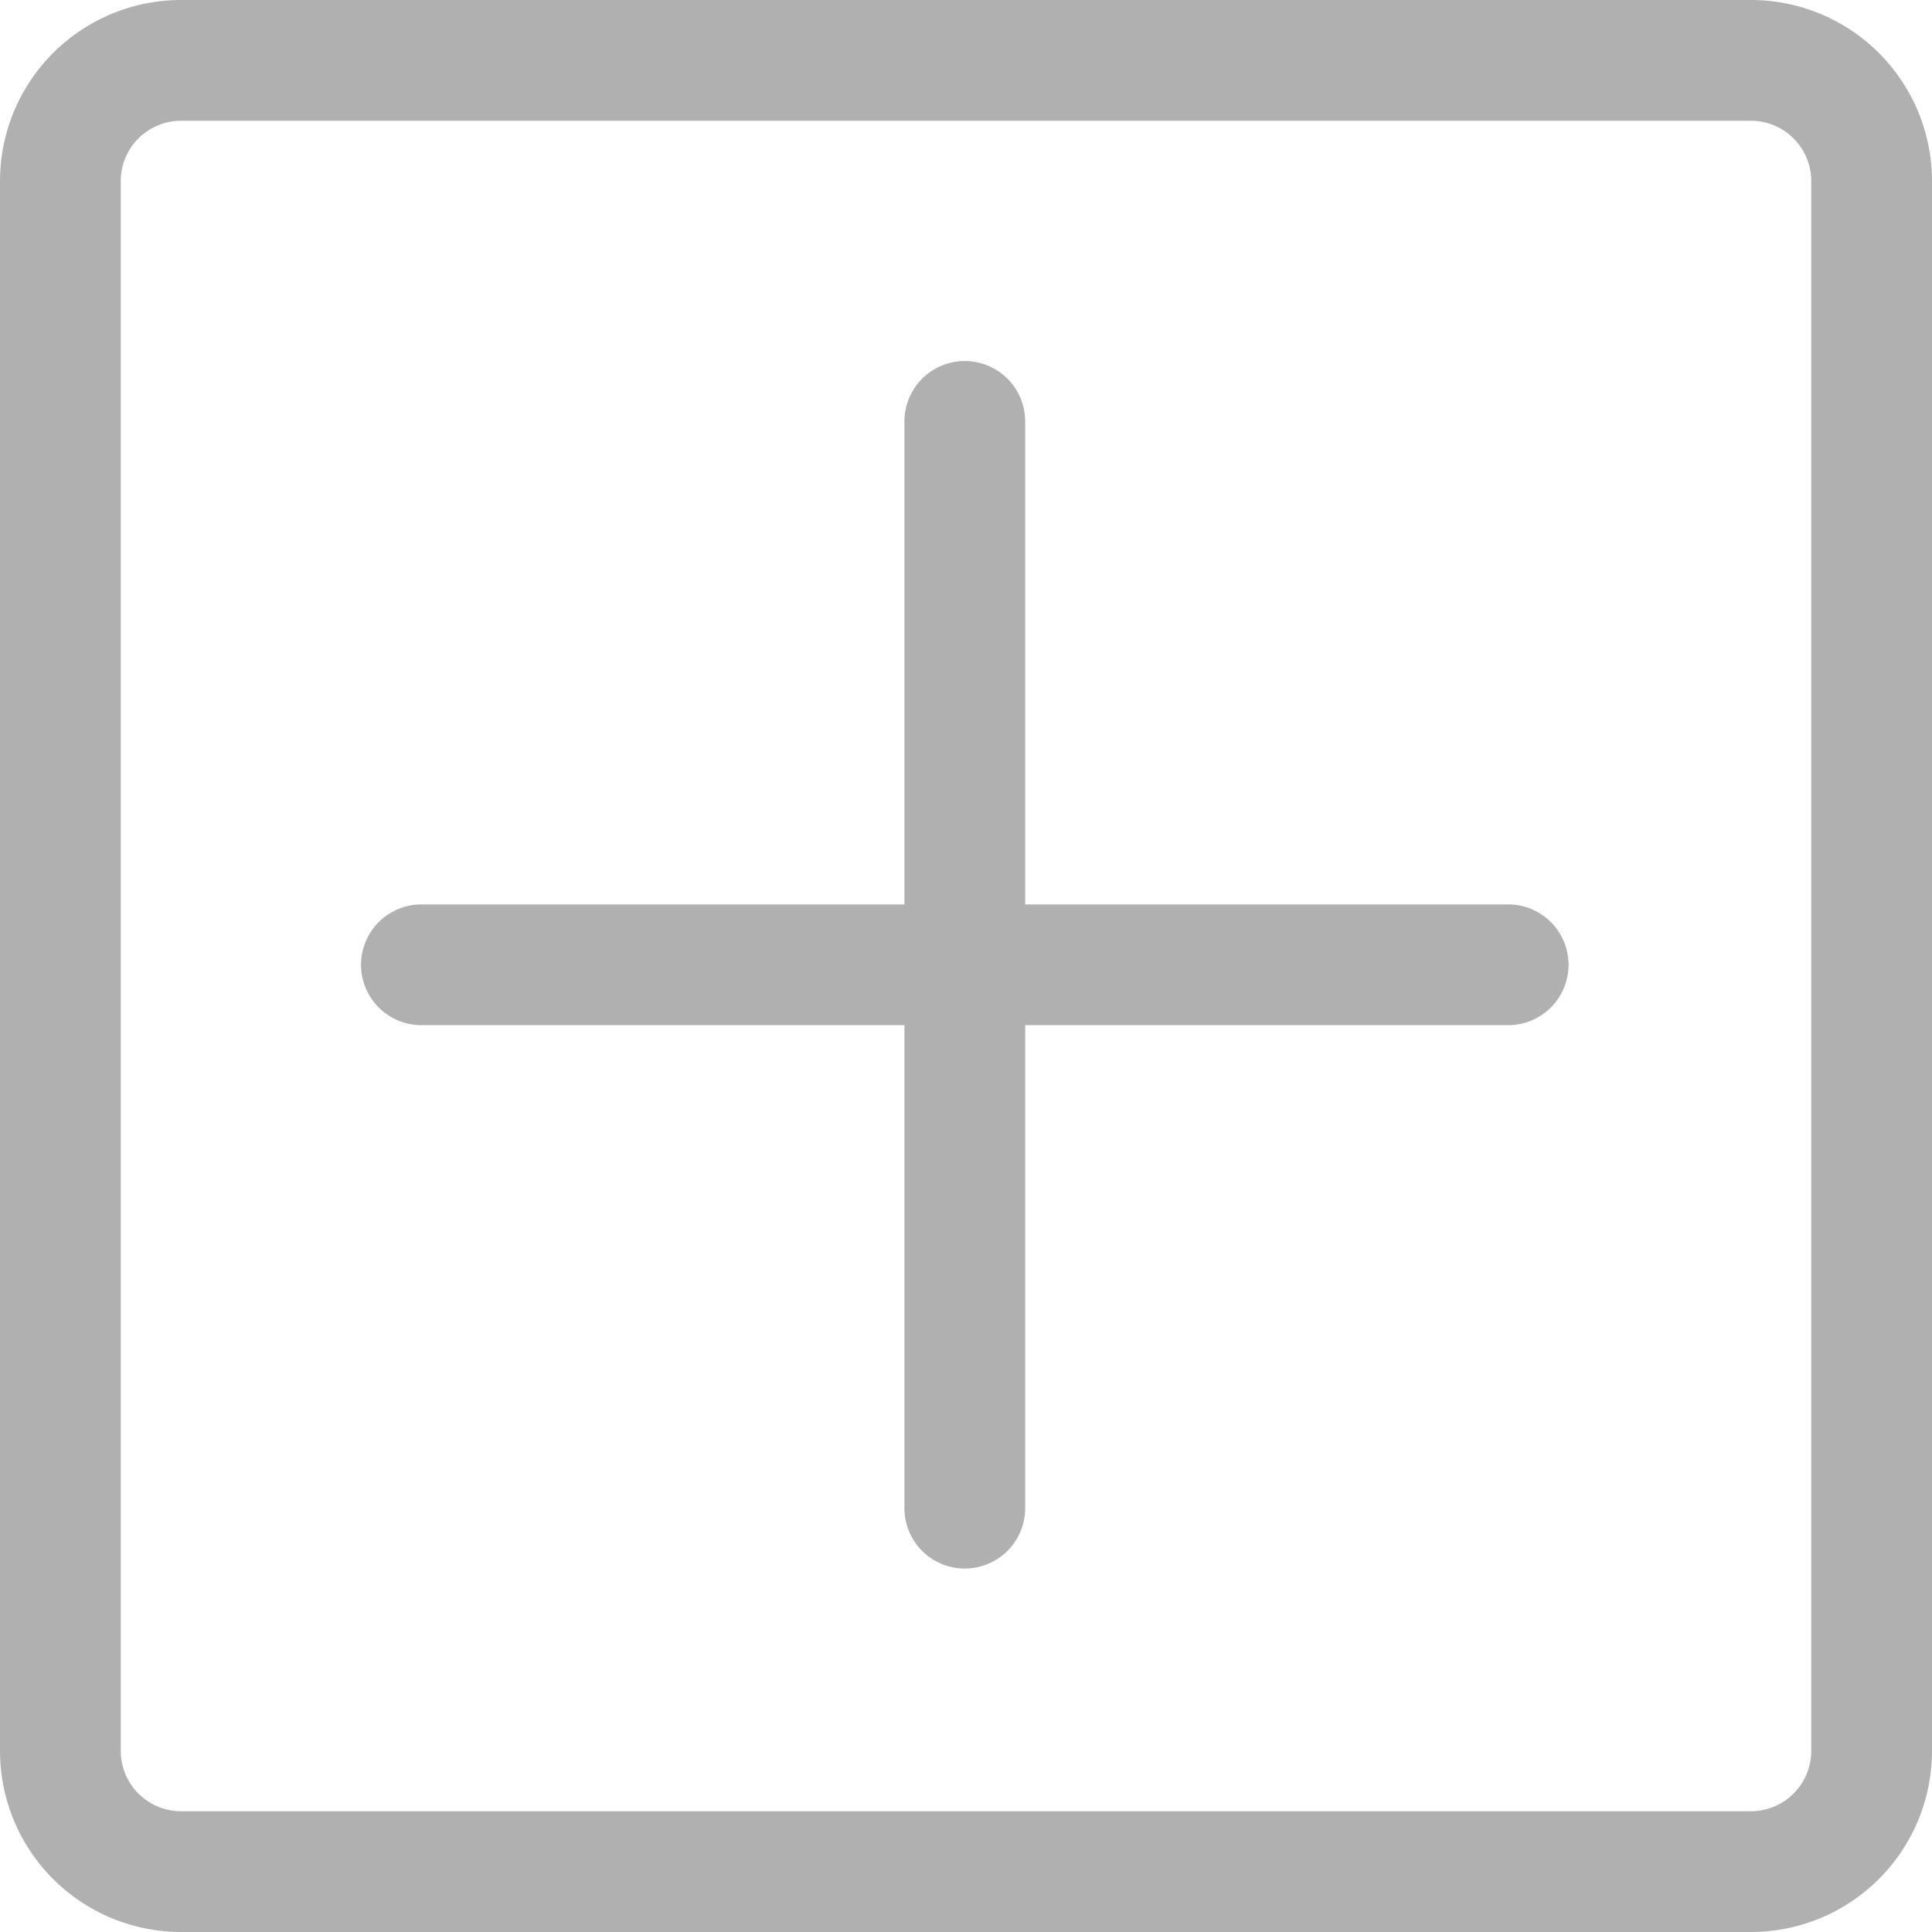 <svg id="Layer_1" data-name="Layer 1" xmlns="http://www.w3.org/2000/svg" viewBox="0 0 16 16">
  <defs>
    <style>
      .cls-1 {
        fill: #b0b0b0;
      }
    </style>
  </defs>
  <title>expand</title>
  <path class="cls-1" d="M14.5,16H1.5A1.5,1.5,0,0,1,0,14.5V1.5A1.5,1.5,0,0,1,1.5,0h13A1.5,1.5,0,0,1,16,1.5v13A1.5,1.5,0,0,1,14.5,16ZM1.5,1a.5.5,0,0,0-.5.5v13a.5.5,0,0,0,.5.5h13a.5.5,0,0,0,.5-.5V1.5a.5.5,0,0,0-.5-.5Z"/>
  <path class="cls-1" d="M8.49,8.49h4a.49.49,0,1,0,0-1h-4v-4a.49.49,0,1,0-1,0v4h-4a.49.49,0,1,0,0,1h4v4a.49.49,0,1,0,1,0Z"/>
</svg>
